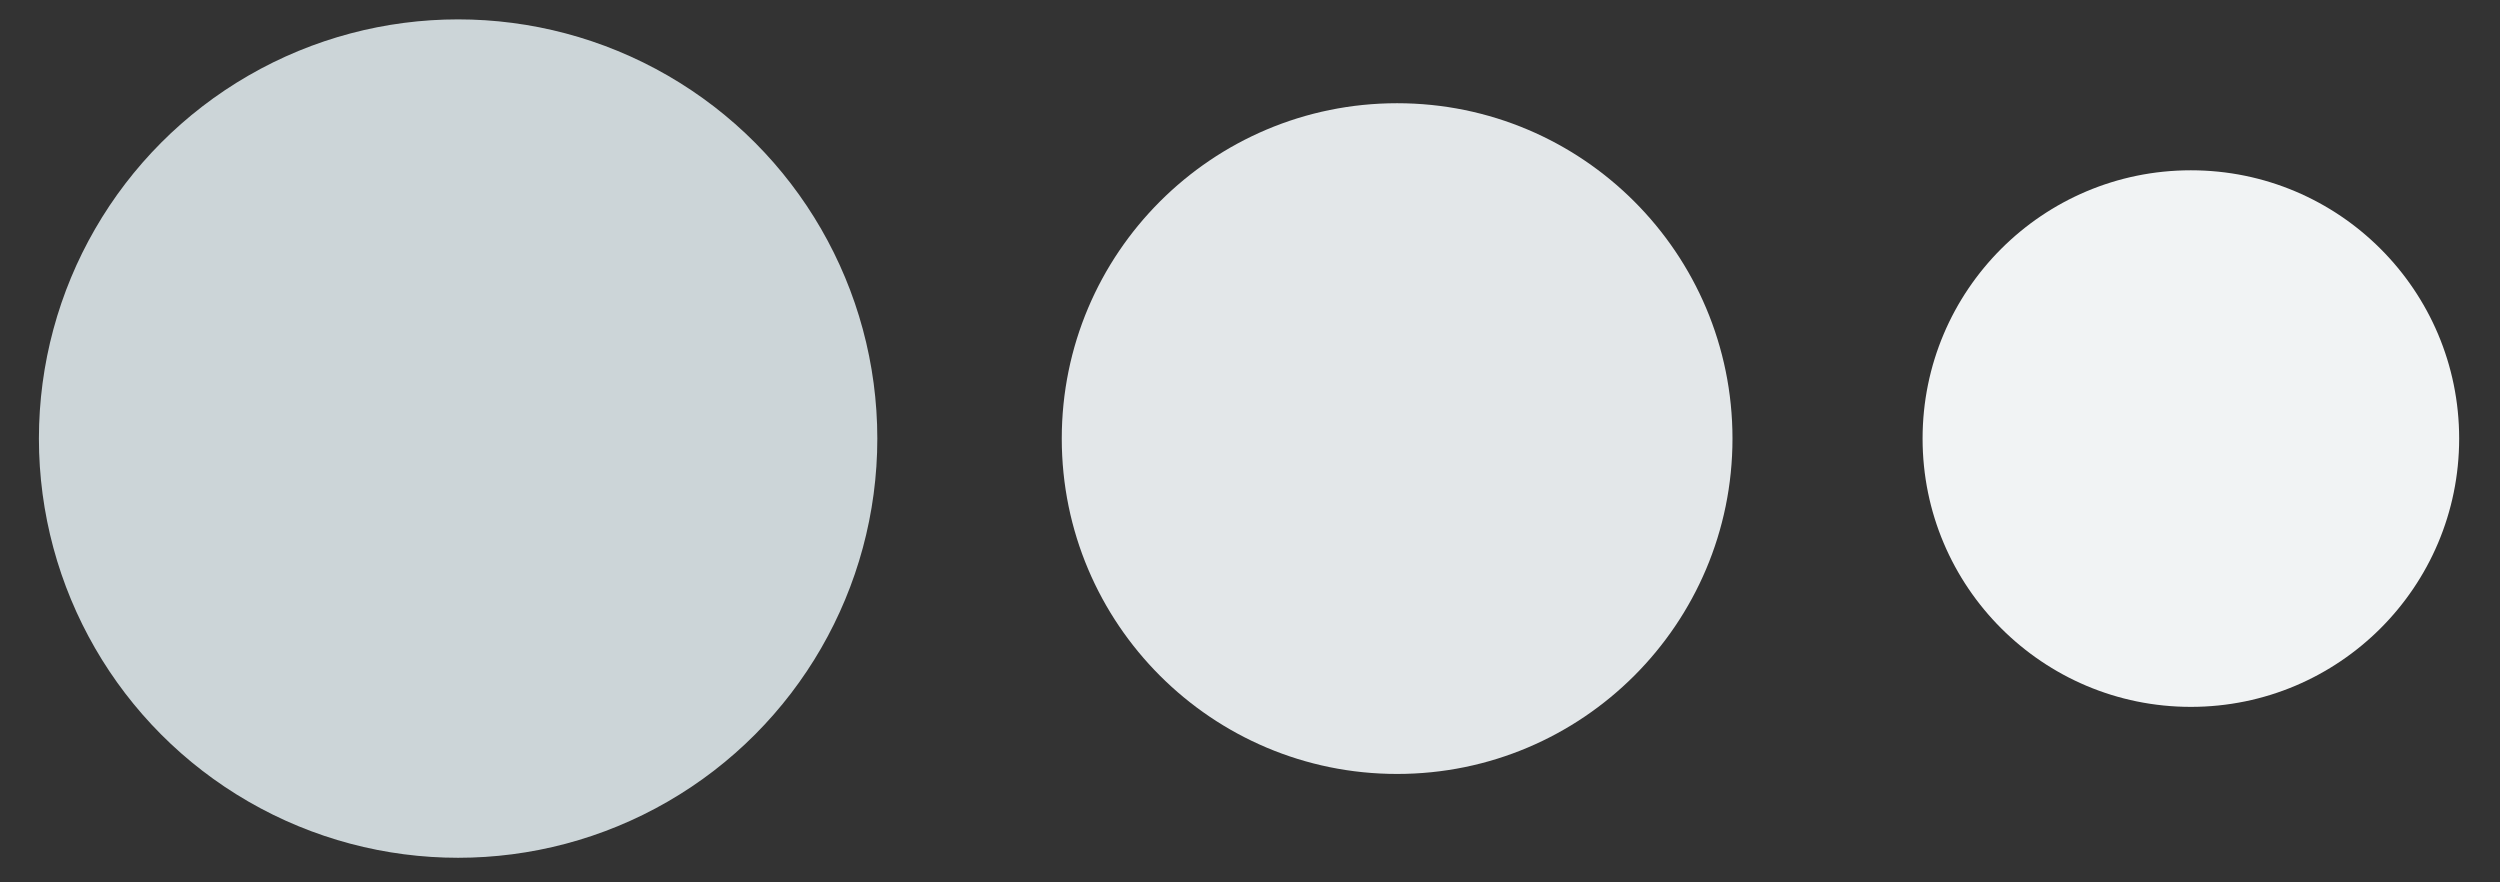 <?xml version="1.0" encoding="utf-8"?>
<!-- Generator: Adobe Illustrator 16.0.0, SVG Export Plug-In . SVG Version: 6.00 Build 0)  -->
<!DOCTYPE svg PUBLIC "-//W3C//DTD SVG 1.1//EN" "http://www.w3.org/Graphics/SVG/1.1/DTD/svg11.dtd">
<svg version="1.1" id="Layer_1" xmlns="http://www.w3.org/2000/svg" xmlns:xlink="http://www.w3.org/1999/xlink" x="0px" y="0px"
	 width="963.779px" height="340.158px" viewBox="-6.39 341.921 963.779 340.158"
	 enable-background="new -6.39 341.921 963.779 340.158" xml:space="preserve">
<rect x="-6.39" y="341.921" width="963.779" height="340.158" fill="#333333" stroke="none"/>
<g>
	<g id="icomoon-ignore">
	</g>
	<circle fill="#CCD5D8" cx="170.218" cy="511" r="161.607"/>
	<circle fill="#E3E7E9" cx="532.217" cy="511" r="129.286"/>
	<circle fill="#F1F3F4" cx="838.217" cy="511" r="103.429"/>
</g>
</svg>
